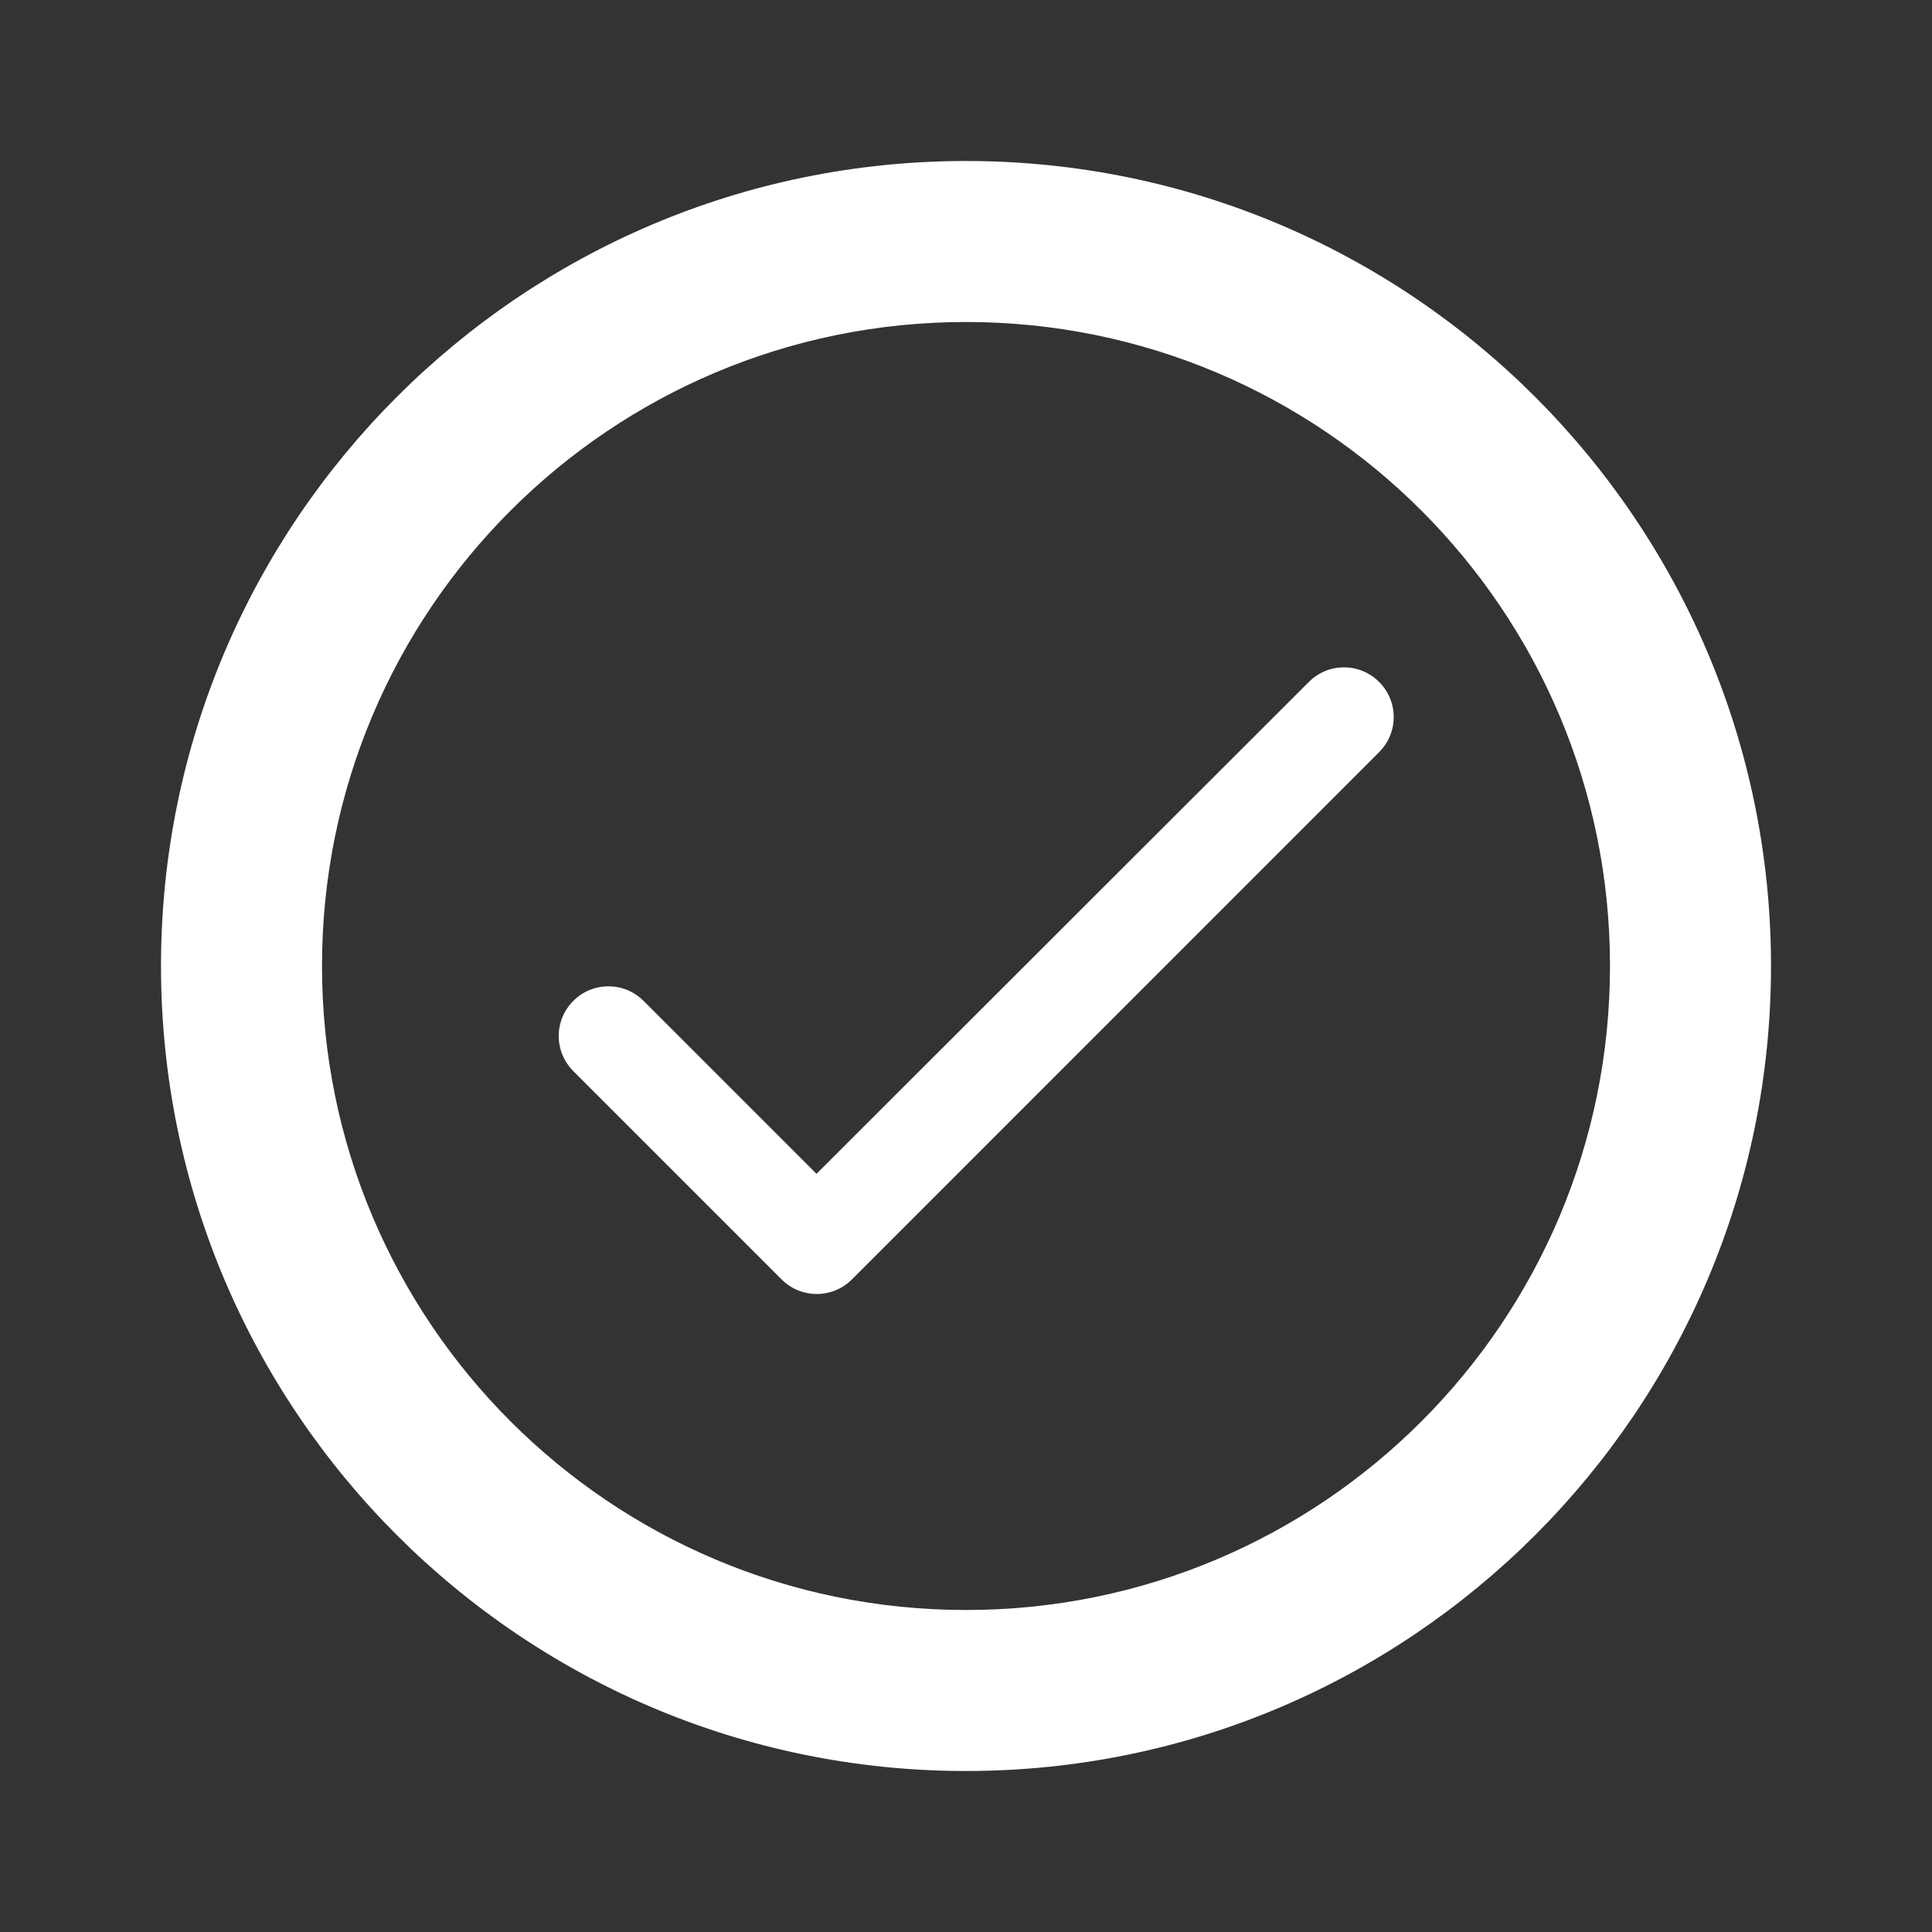 <svg width="21" height="21" viewBox="0 0 21 21" fill="none" xmlns="http://www.w3.org/2000/svg">
<rect x="0" y="0" width="21" height="21" fill="#333333" stroke="none"/>
<path d="M10.5 1.75C5.67 1.75 1.75 5.67 1.75 10.5C1.75 15.33 5.67 19.25 10.5 19.25C15.33 19.25 19.25 15.33 19.25 10.5C19.25 5.67 15.33 1.75 10.5 1.75ZM10.5 17.5C6.633 17.5 3.5 14.367 3.5 10.5C3.5 6.633 6.633 3.5 10.5 3.5C14.367 3.5 17.5 6.633 17.5 10.5C17.5 14.367 14.367 17.5 10.5 17.5Z" fill="white"/>
<path d="M8.875 12.759L6.995 10.879C6.784 10.668 6.443 10.668 6.232 10.879C6.02 11.09 6.02 11.431 6.232 11.643L8.496 13.907C8.707 14.118 9.048 14.118 9.26 13.907L14.99 8.176C15.202 7.965 15.202 7.624 14.99 7.412C14.779 7.201 14.438 7.201 14.227 7.412L8.875 12.759Z" fill="white"/>
</svg>
